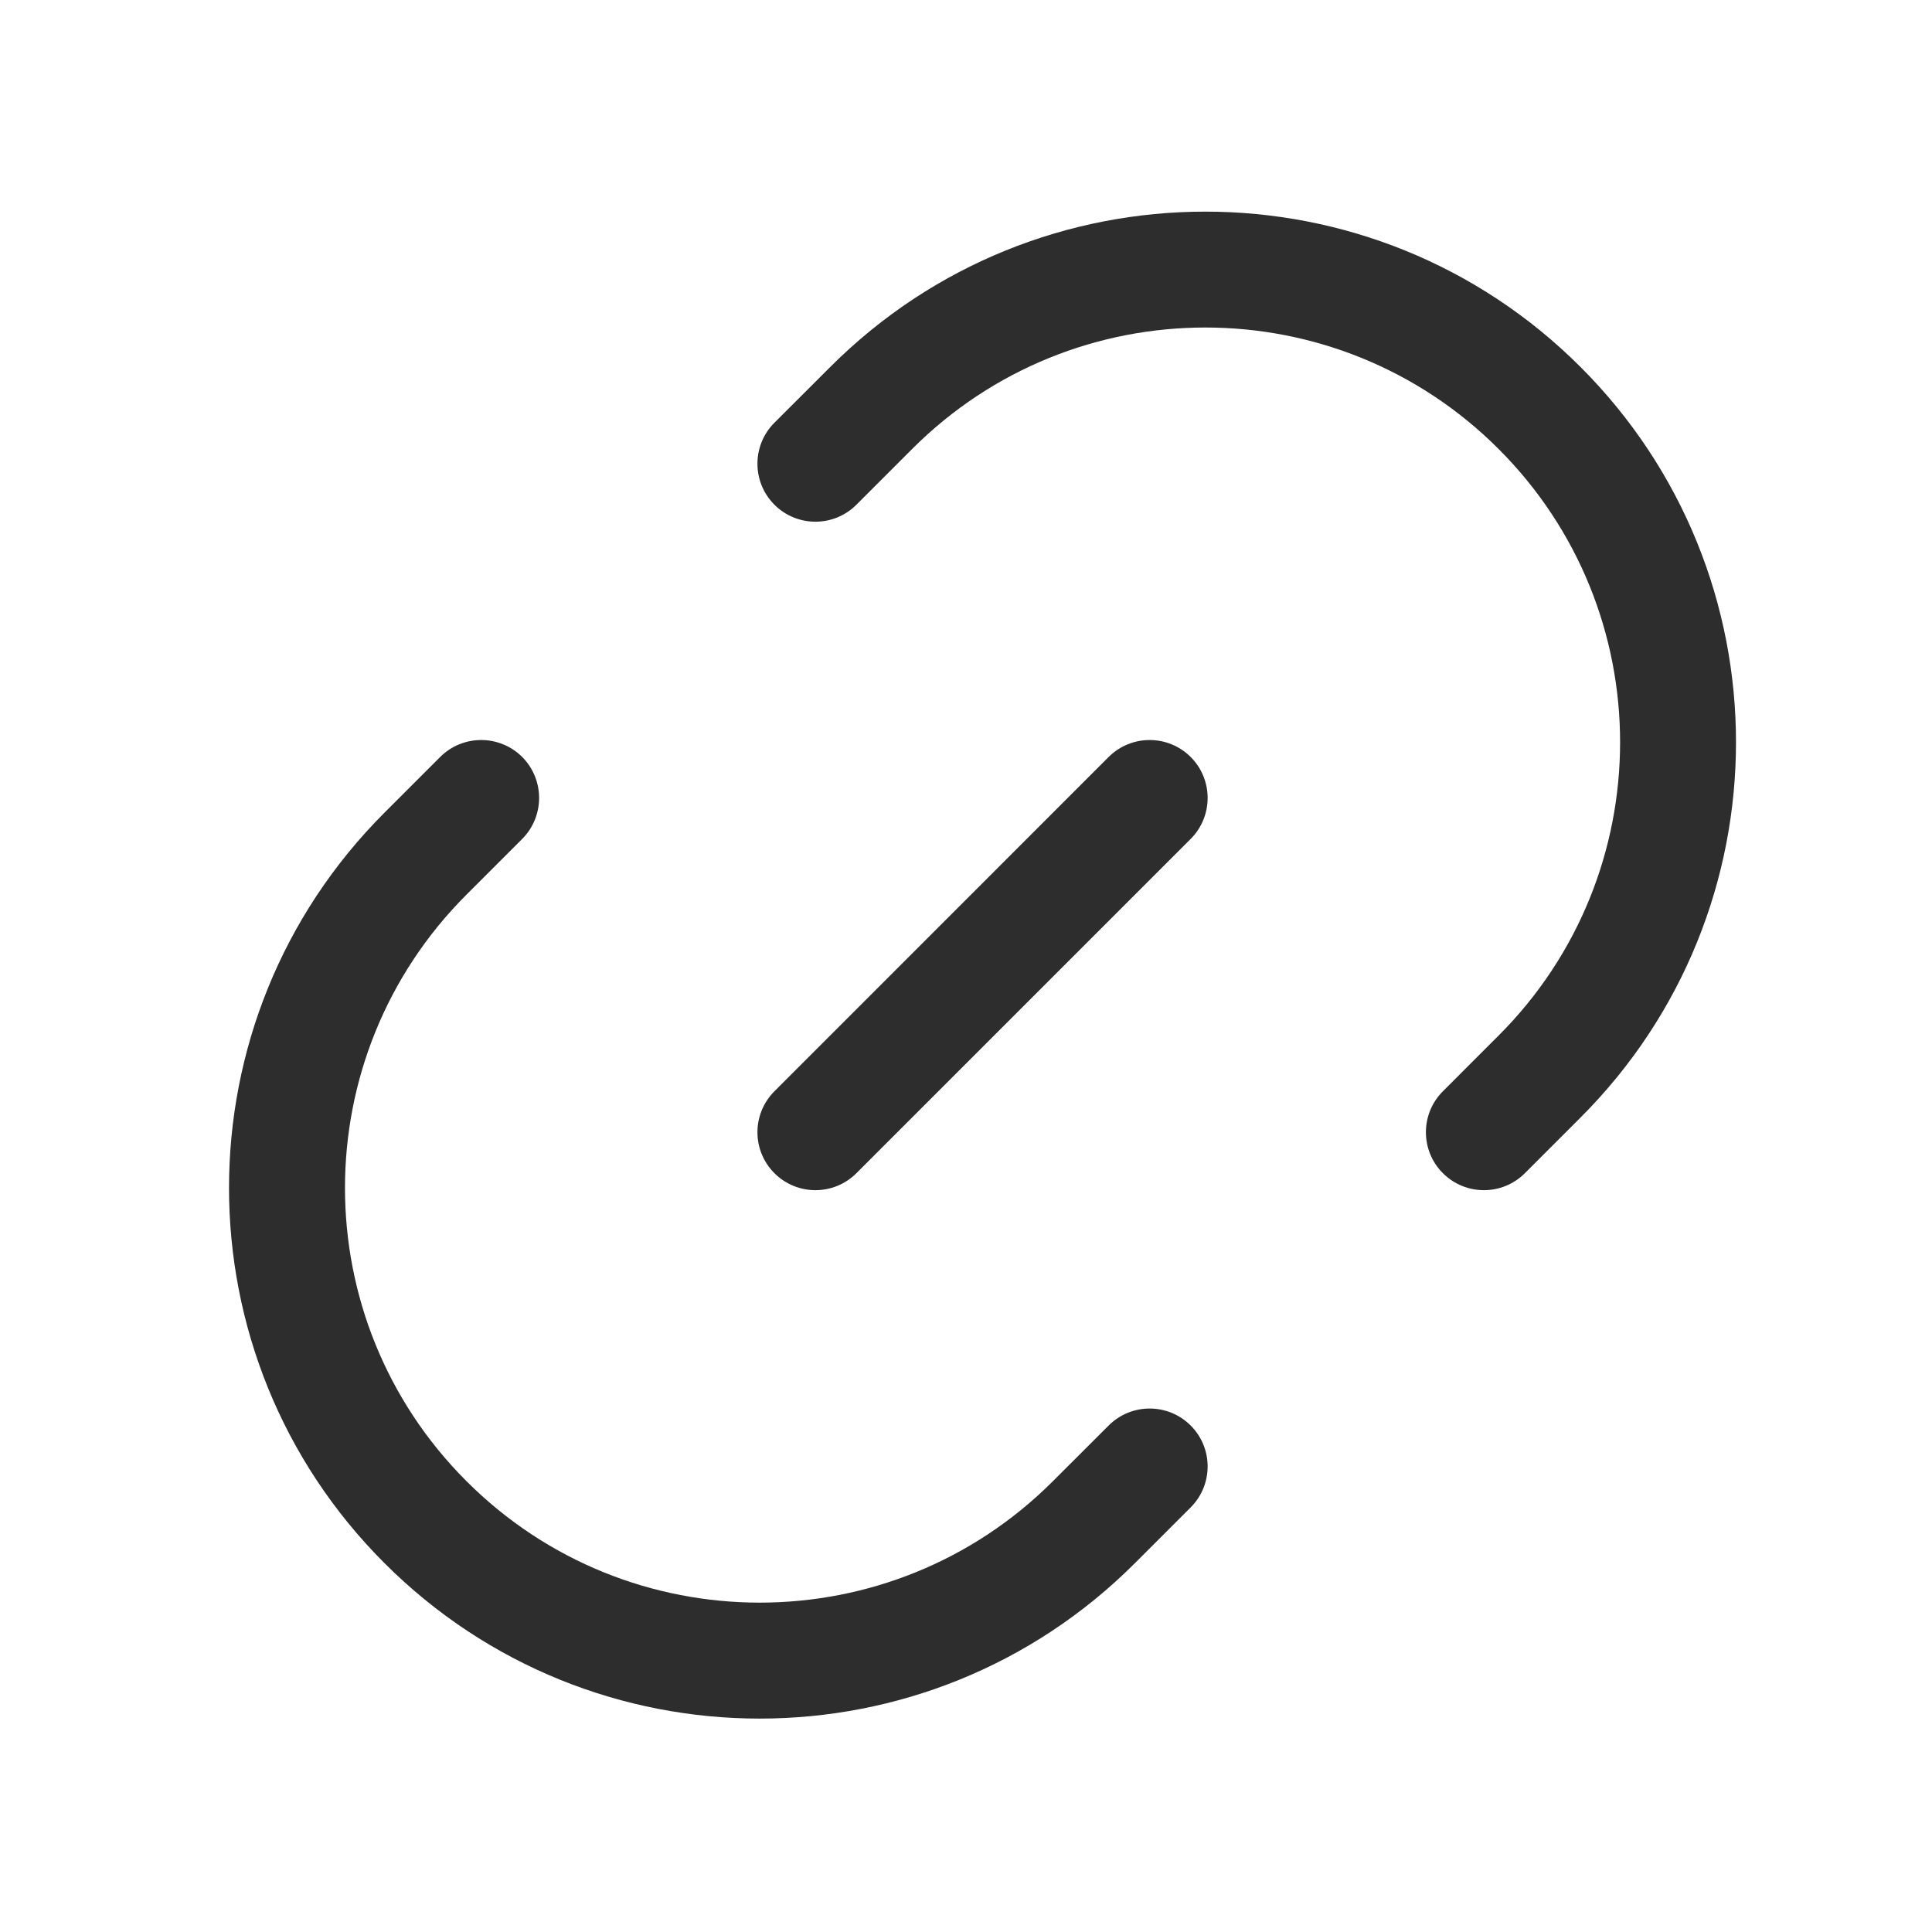 <svg width="25" height="25" viewBox="0 0 25 25" fill="none" xmlns="http://www.w3.org/2000/svg">
<path d="M20.453 4.75C17.771 2.068 13.423 2.068 10.742 4.75L10.021 5.47C9.728 5.763 9.728 6.238 10.021 6.531C10.314 6.824 10.789 6.824 11.082 6.531L11.803 5.81C13.898 3.714 17.296 3.714 19.392 5.81C21.488 7.906 21.488 11.304 19.392 13.4L18.671 14.121C18.378 14.414 18.378 14.888 18.671 15.181C18.964 15.474 19.439 15.474 19.732 15.181L20.453 14.46C23.134 11.779 23.134 7.431 20.453 4.75Z" fill="#2D2D2D"/>
<path d="M6.757 9.795C7.049 10.088 7.049 10.563 6.757 10.856L6.036 11.577C3.94 13.673 3.94 17.071 6.036 19.166C8.131 21.262 11.53 21.262 13.625 19.166L14.346 18.446C14.639 18.153 15.114 18.153 15.407 18.446C15.7 18.738 15.7 19.213 15.407 19.506L14.686 20.227C12.004 22.909 7.657 22.909 4.975 20.227C2.293 17.546 2.293 13.198 4.975 10.516L5.696 9.795C5.989 9.503 6.464 9.503 6.757 9.795Z" fill="#2D2D2D"/>
<path d="M15.407 9.795C15.7 10.088 15.7 10.563 15.407 10.856L11.082 15.181C10.789 15.474 10.314 15.474 10.021 15.181C9.728 14.888 9.728 14.414 10.021 14.121L14.346 9.795C14.639 9.503 15.114 9.503 15.407 9.795Z" fill="#2D2D2D"/>
</svg>
